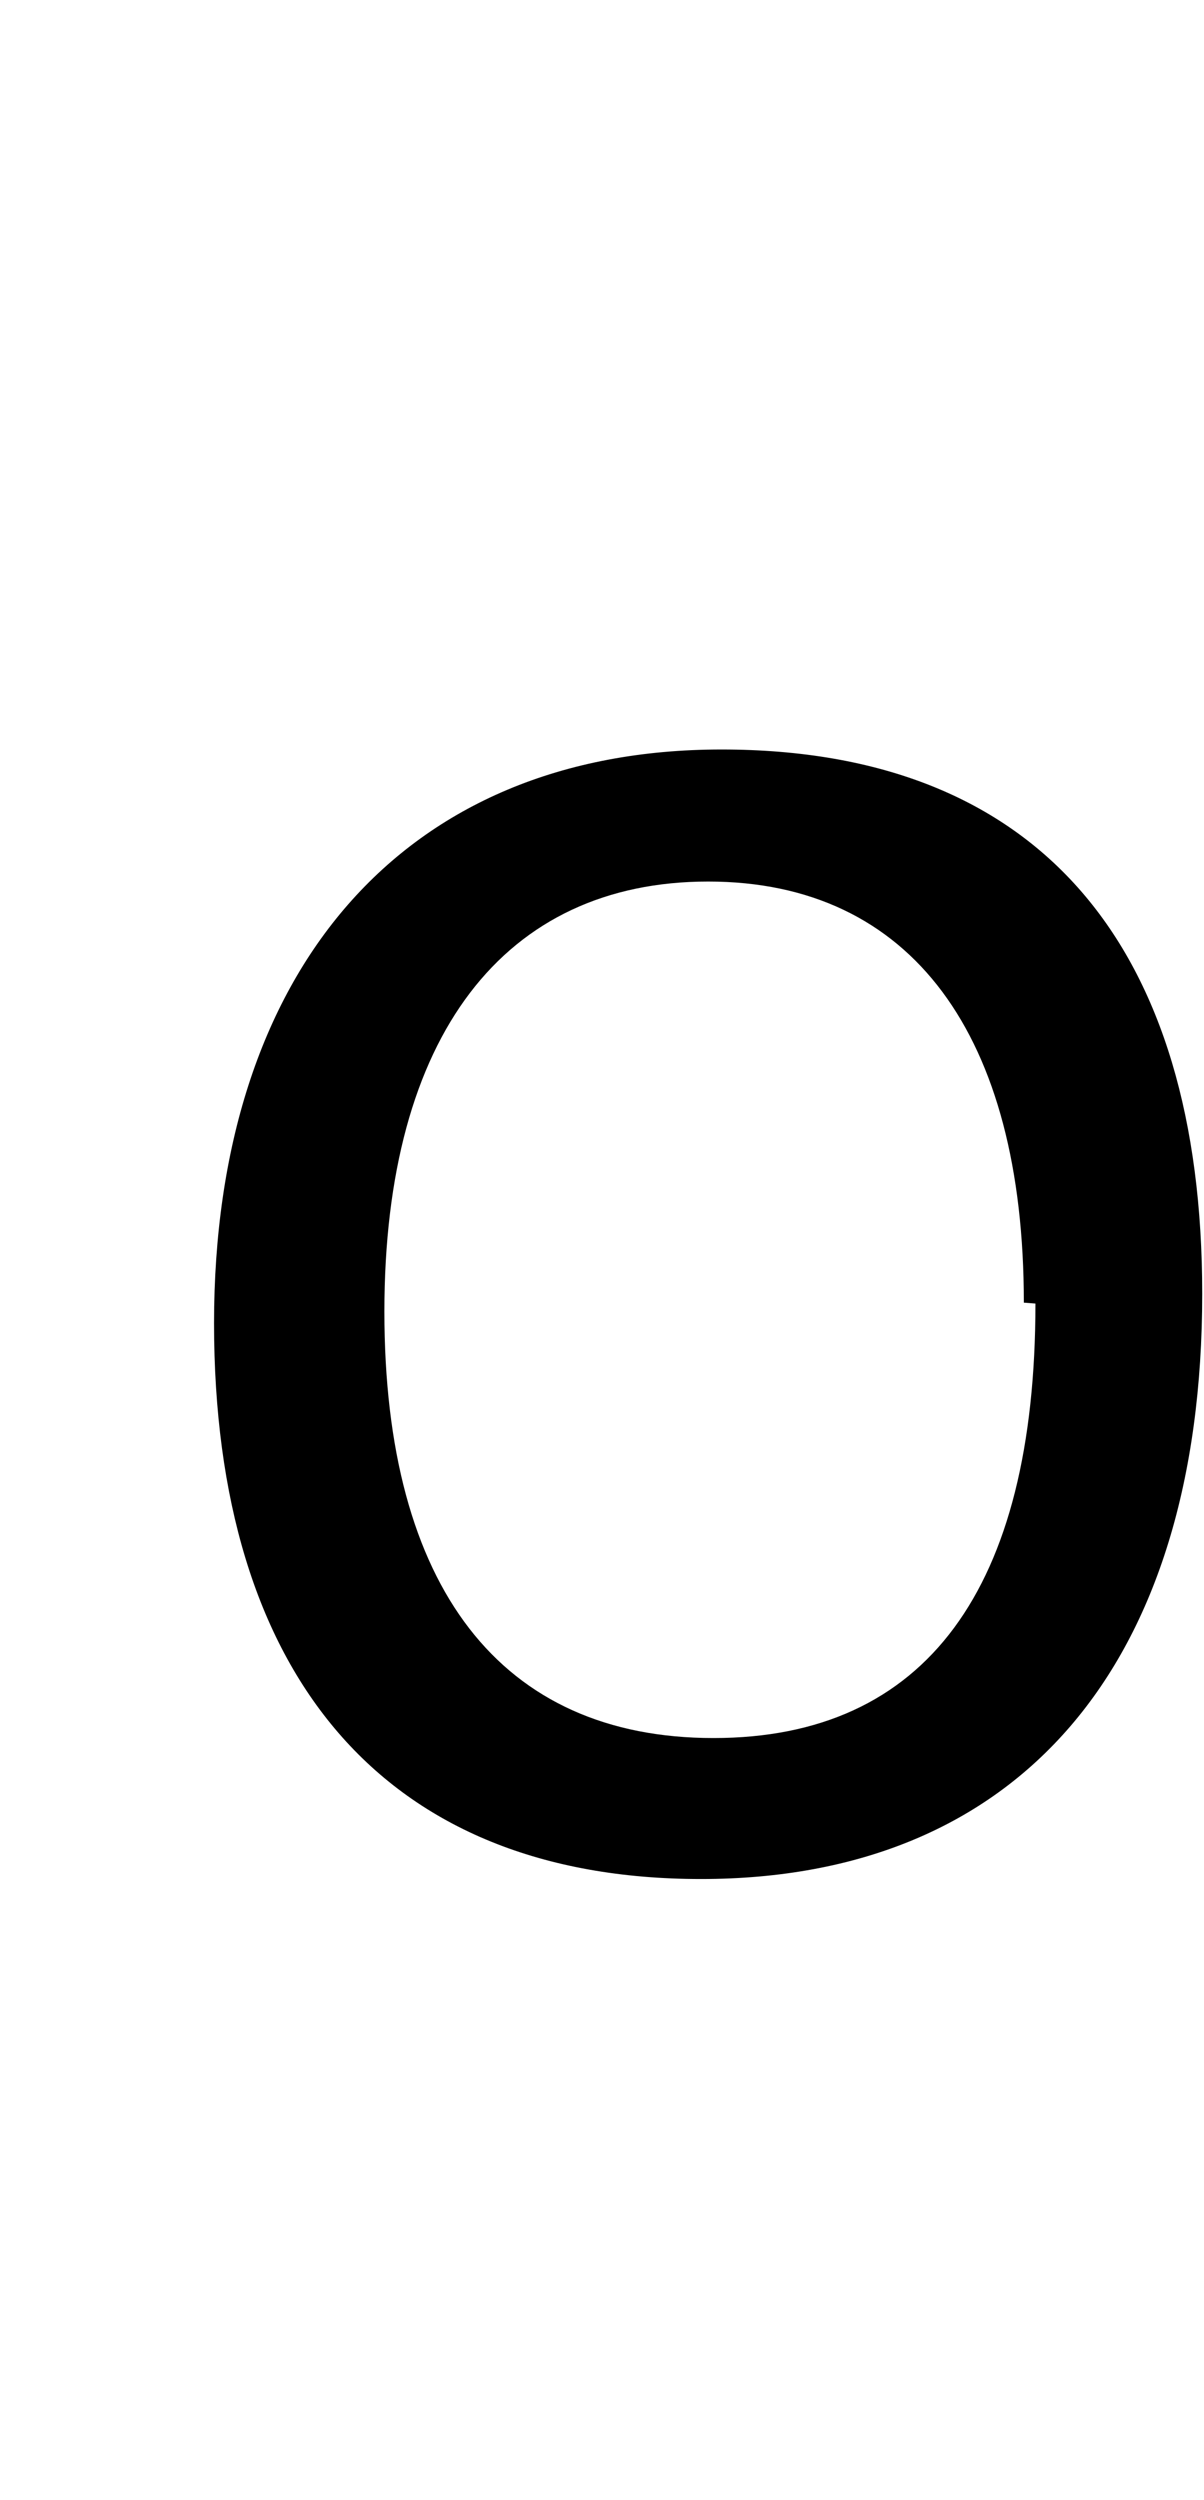 <svg xmlns="http://www.w3.org/2000/svg" width="4.76mm" height="9.88mm" viewBox="0 0 13.5 28">
  <defs>
    <style>
      .cls-1 {
        fill: none;
      }
    </style>
  </defs>
  <title>Element 143</title>
  <g id="Ebene_2" data-name="Ebene 2">
    <g id="Ebene_1-2" data-name="Ebene 1">
      <g>
        <path d="M13.48,14.49c0,4.17-2.06,6.56-5.62,6.56S2.4,18.76,2.4,14.82,4.51,8.39,8.09,8.39,13.48,10.61,13.48,14.49Zm-2,.1c0-3-1.26-4.72-3.54-4.72s-3.63,1.72-3.63,4.82S5.62,19.47,8,19.47s3.61-1.67,3.61-4.87Z"/>
        <rect class="cls-1" width="13.5" height="28"/>
      </g>
    </g>
  </g>
</svg>
